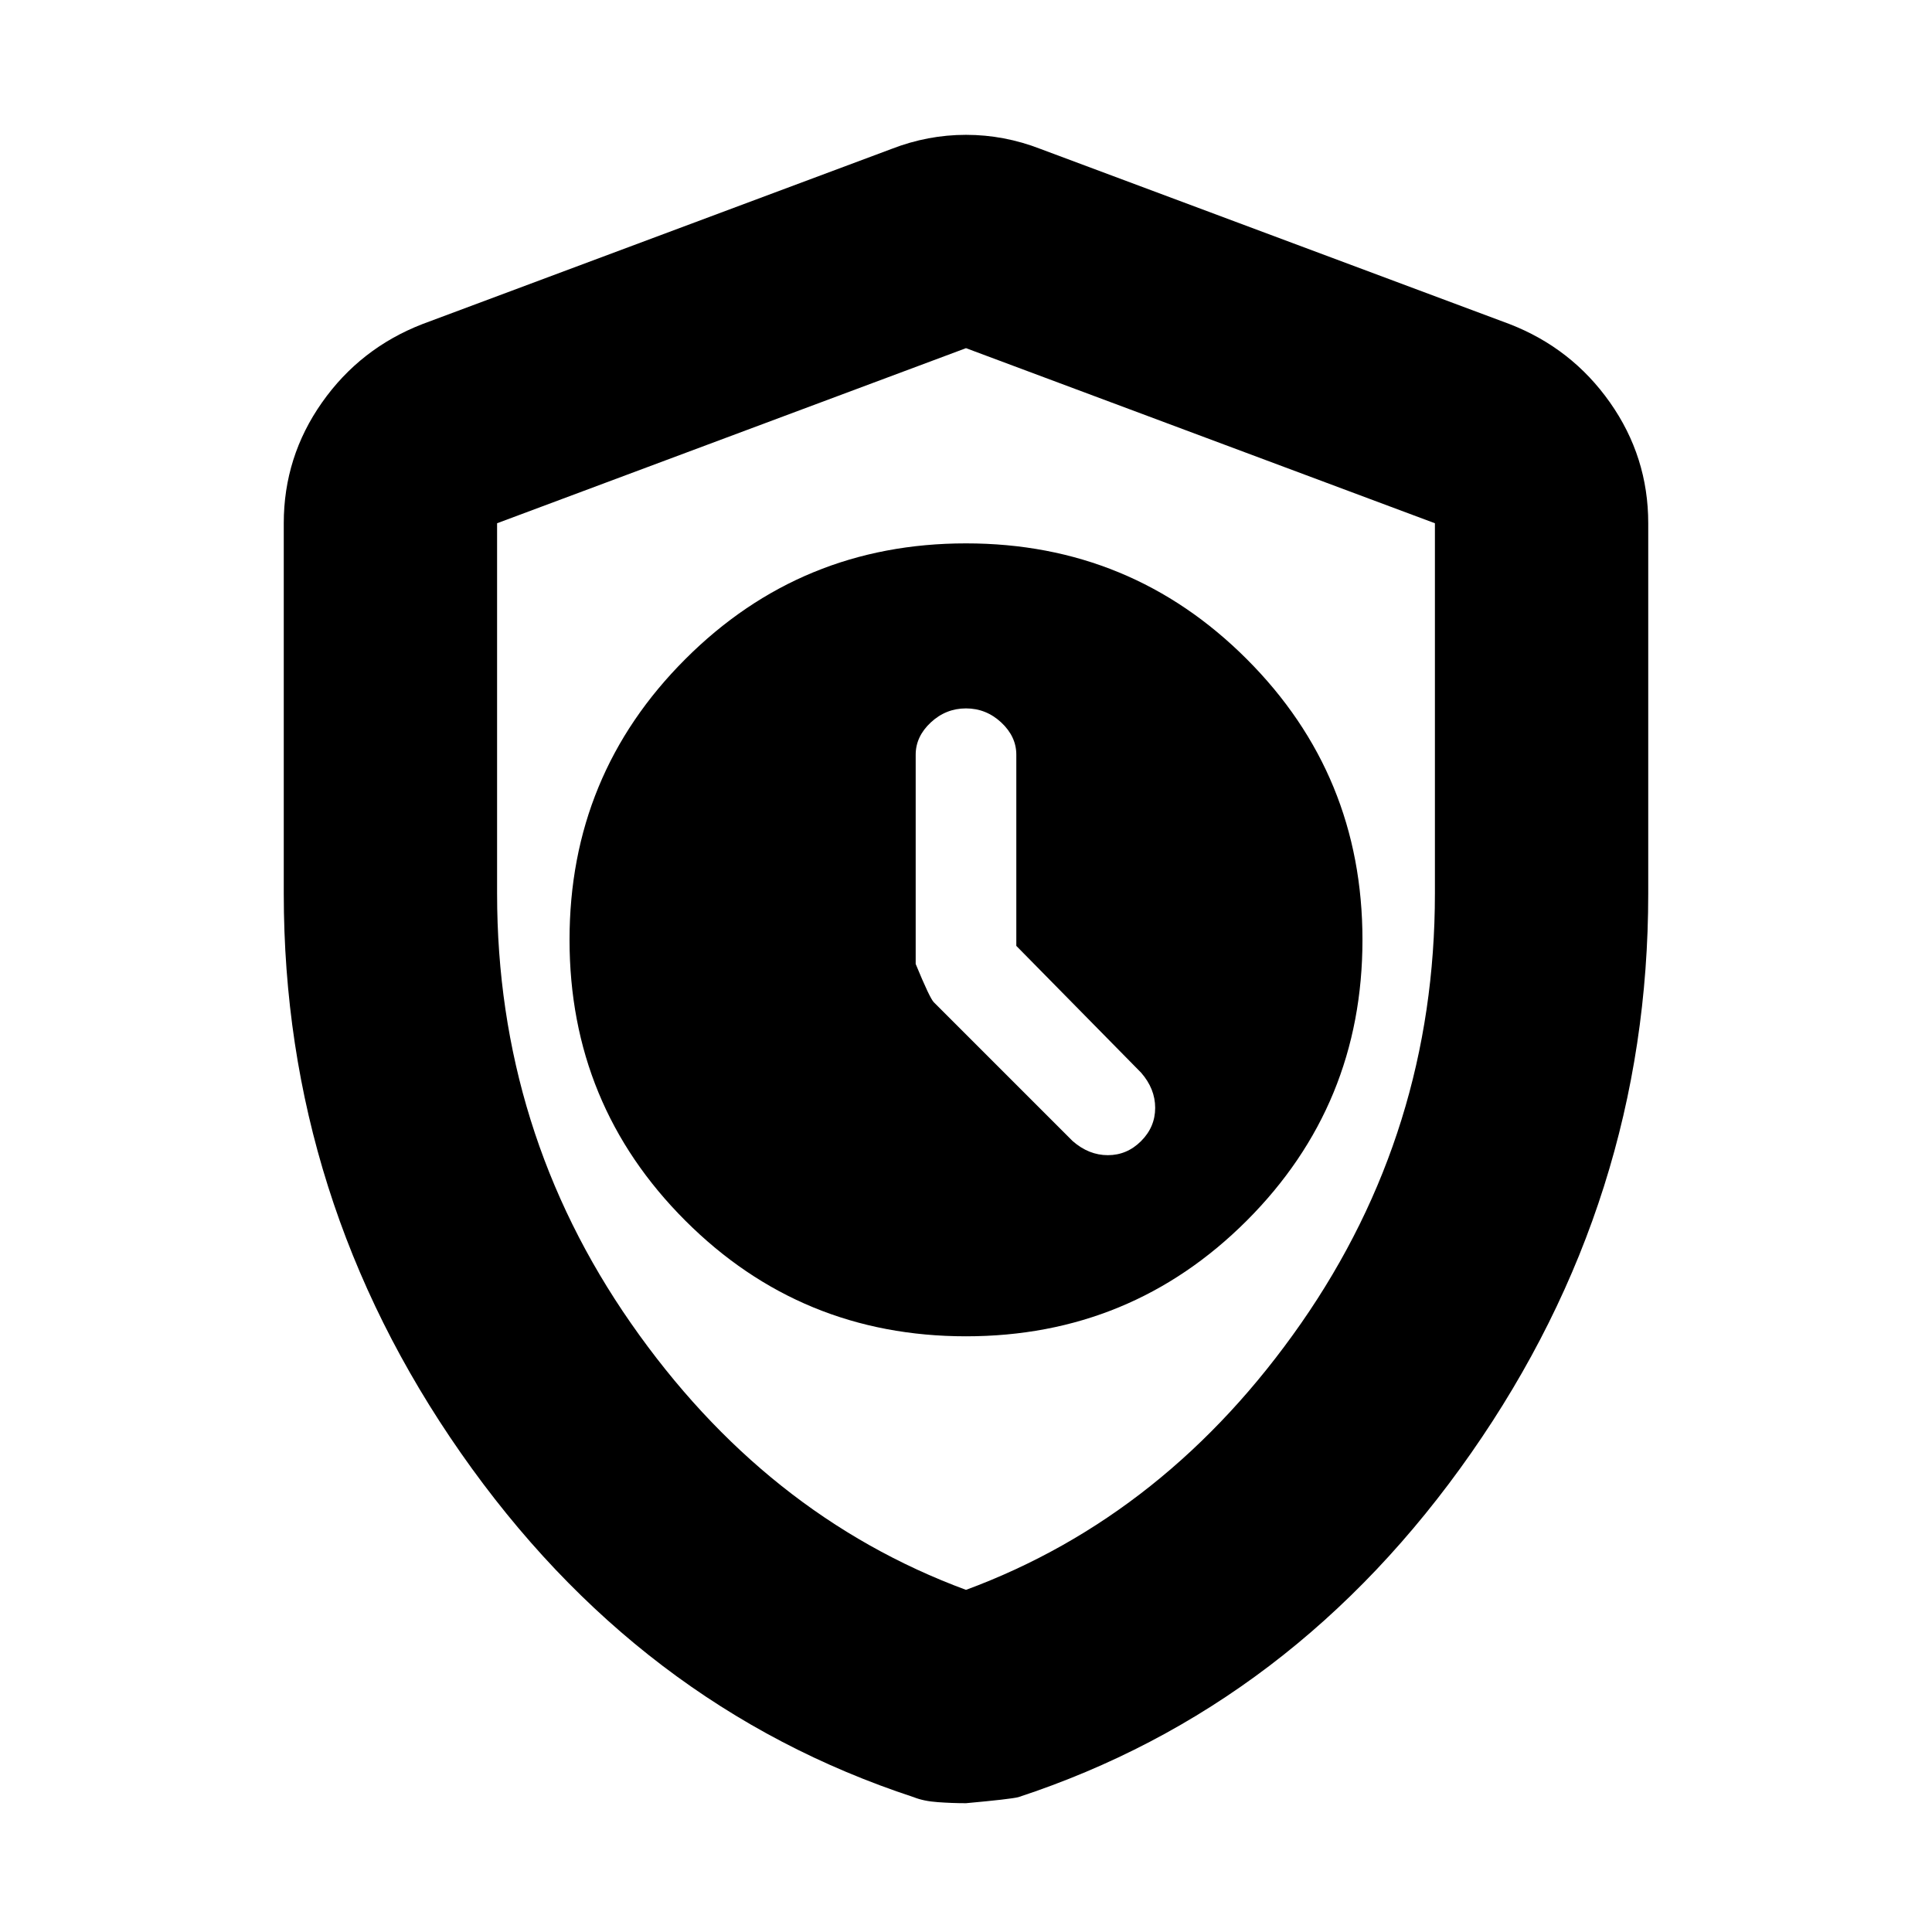 <svg xmlns="http://www.w3.org/2000/svg" height="24" width="24"><path d="M12 16.6q2.05 0 3.488-1.437 1.437-1.438 1.437-3.488t-1.437-3.487Q14.05 6.75 12 6.75T8.513 8.188q-1.438 1.437-1.438 3.487t1.438 3.488Q9.95 16.6 12 16.6Zm.625-4.85 1.55 1.575q.175.2.175.437 0 .238-.175.413t-.413.175q-.237 0-.437-.175L11.6 12.45q-.05-.05-.225-.475v-2.6q0-.225.187-.4Q11.75 8.8 12 8.8t.438.175q.187.175.187.4ZM12 22.4q-.175 0-.35-.013-.175-.012-.3-.062Q7.925 21.2 5.725 18.05q-2.2-3.15-2.2-6.95V6.5q0-.825.475-1.5t1.25-.975l5.825-2.175q.45-.175.925-.175.475 0 .925.175l5.825 2.175q.775.3 1.25.975t.475 1.5v4.6q0 3.8-2.2 6.95-2.2 3.15-5.625 4.275-.1.025-.65.075Zm0-2.65q2.5-.925 4.163-3.312 1.662-2.388 1.662-5.338V6.5L12 4.325 6.175 6.5v4.6q0 2.95 1.663 5.338Q9.5 18.825 12 19.75Zm0-7.725Z"/></svg>